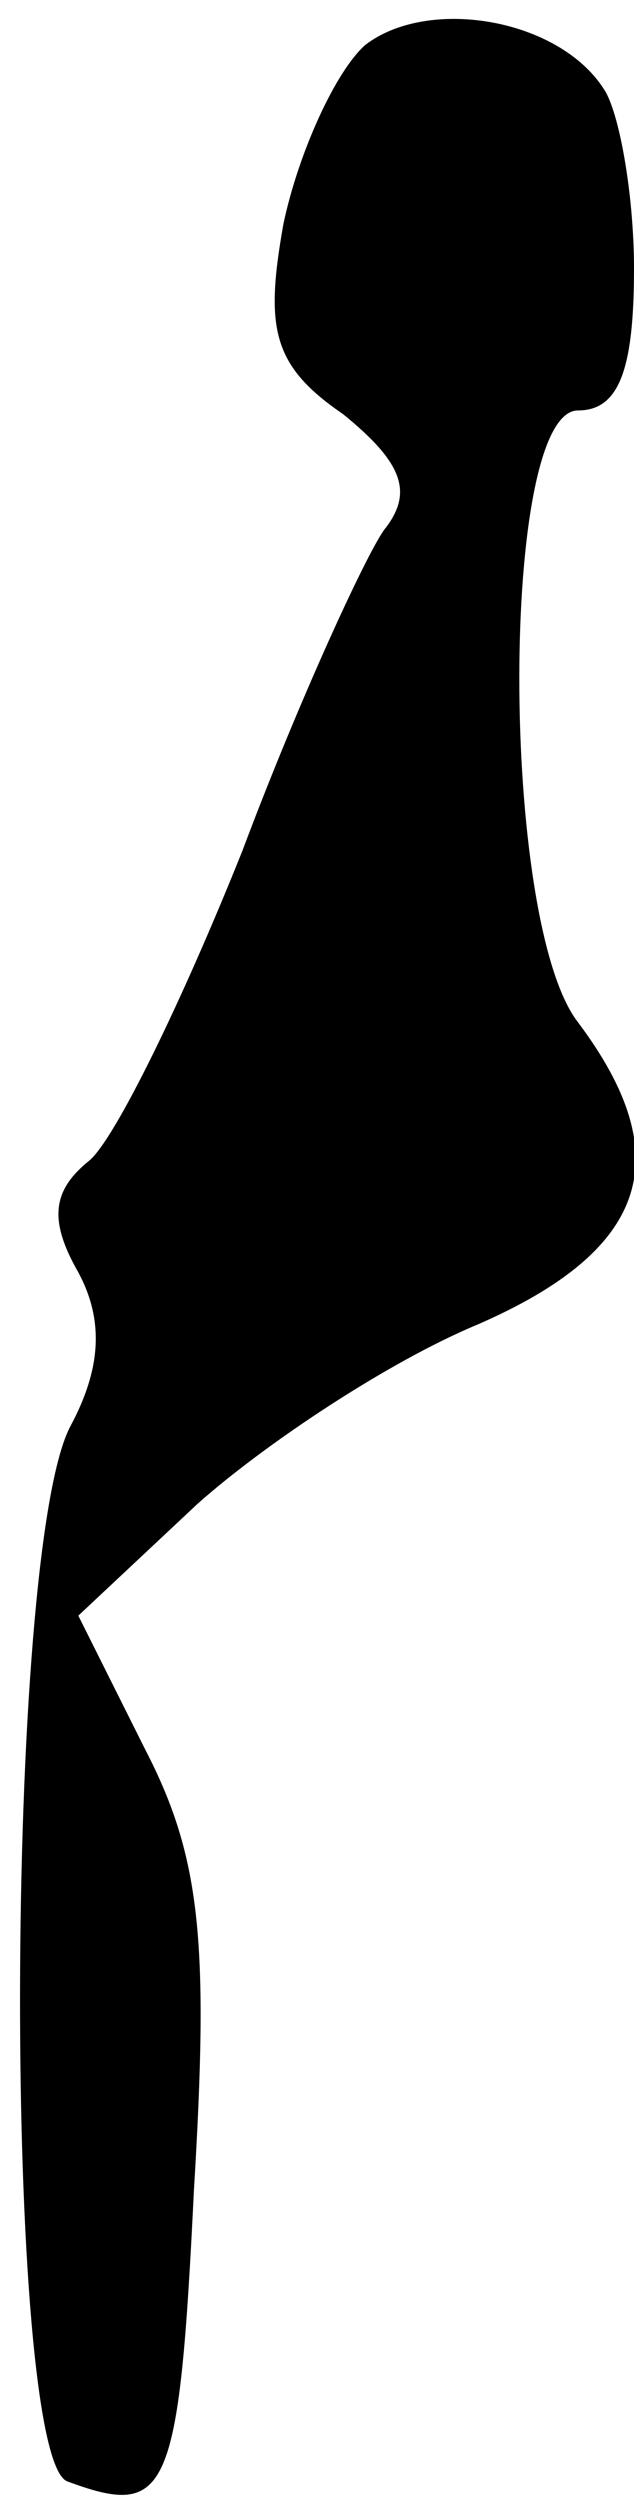 <?xml version="1.0" standalone="no"?>
<!DOCTYPE svg PUBLIC "-//W3C//DTD SVG 20010904//EN"
 "http://www.w3.org/TR/2001/REC-SVG-20010904/DTD/svg10.dtd">
<svg version="1.0" xmlns="http://www.w3.org/2000/svg"
 width="17pt" height="67pt" viewBox="0 0 17 67"
 preserveAspectRatio="xMidYMid meet">
<g transform="translate(0,67) scale(0.1,-0.1)"
fill="#000000" stroke="none">
<path fill="#000000" stroke="none" d="M98 658 c-8 -7 -18 -29 -22 -48 -5 -28
-3 -38 16 -51 16 -13 19 -21 11 -31 -5 -7 -23 -46 -38 -86 -16 -40 -34 -77
-41 -83 -10 -8 -11 -16 -3 -30 7 -13 6 -26 -2 -41 -18 -33 -18 -276 -1 -283
27 -10 30 -4 34 78 4 66 2 89 -13 118 l-18 36 32 30 c18 16 51 38 75 48 46 20
54 45 27 81 -21 27 -21 164 0 164 11 0 15 11 15 38 0 20 -4 42 -8 48 -12 19
-47 25 -64 12z"/>
</g>
</svg>
